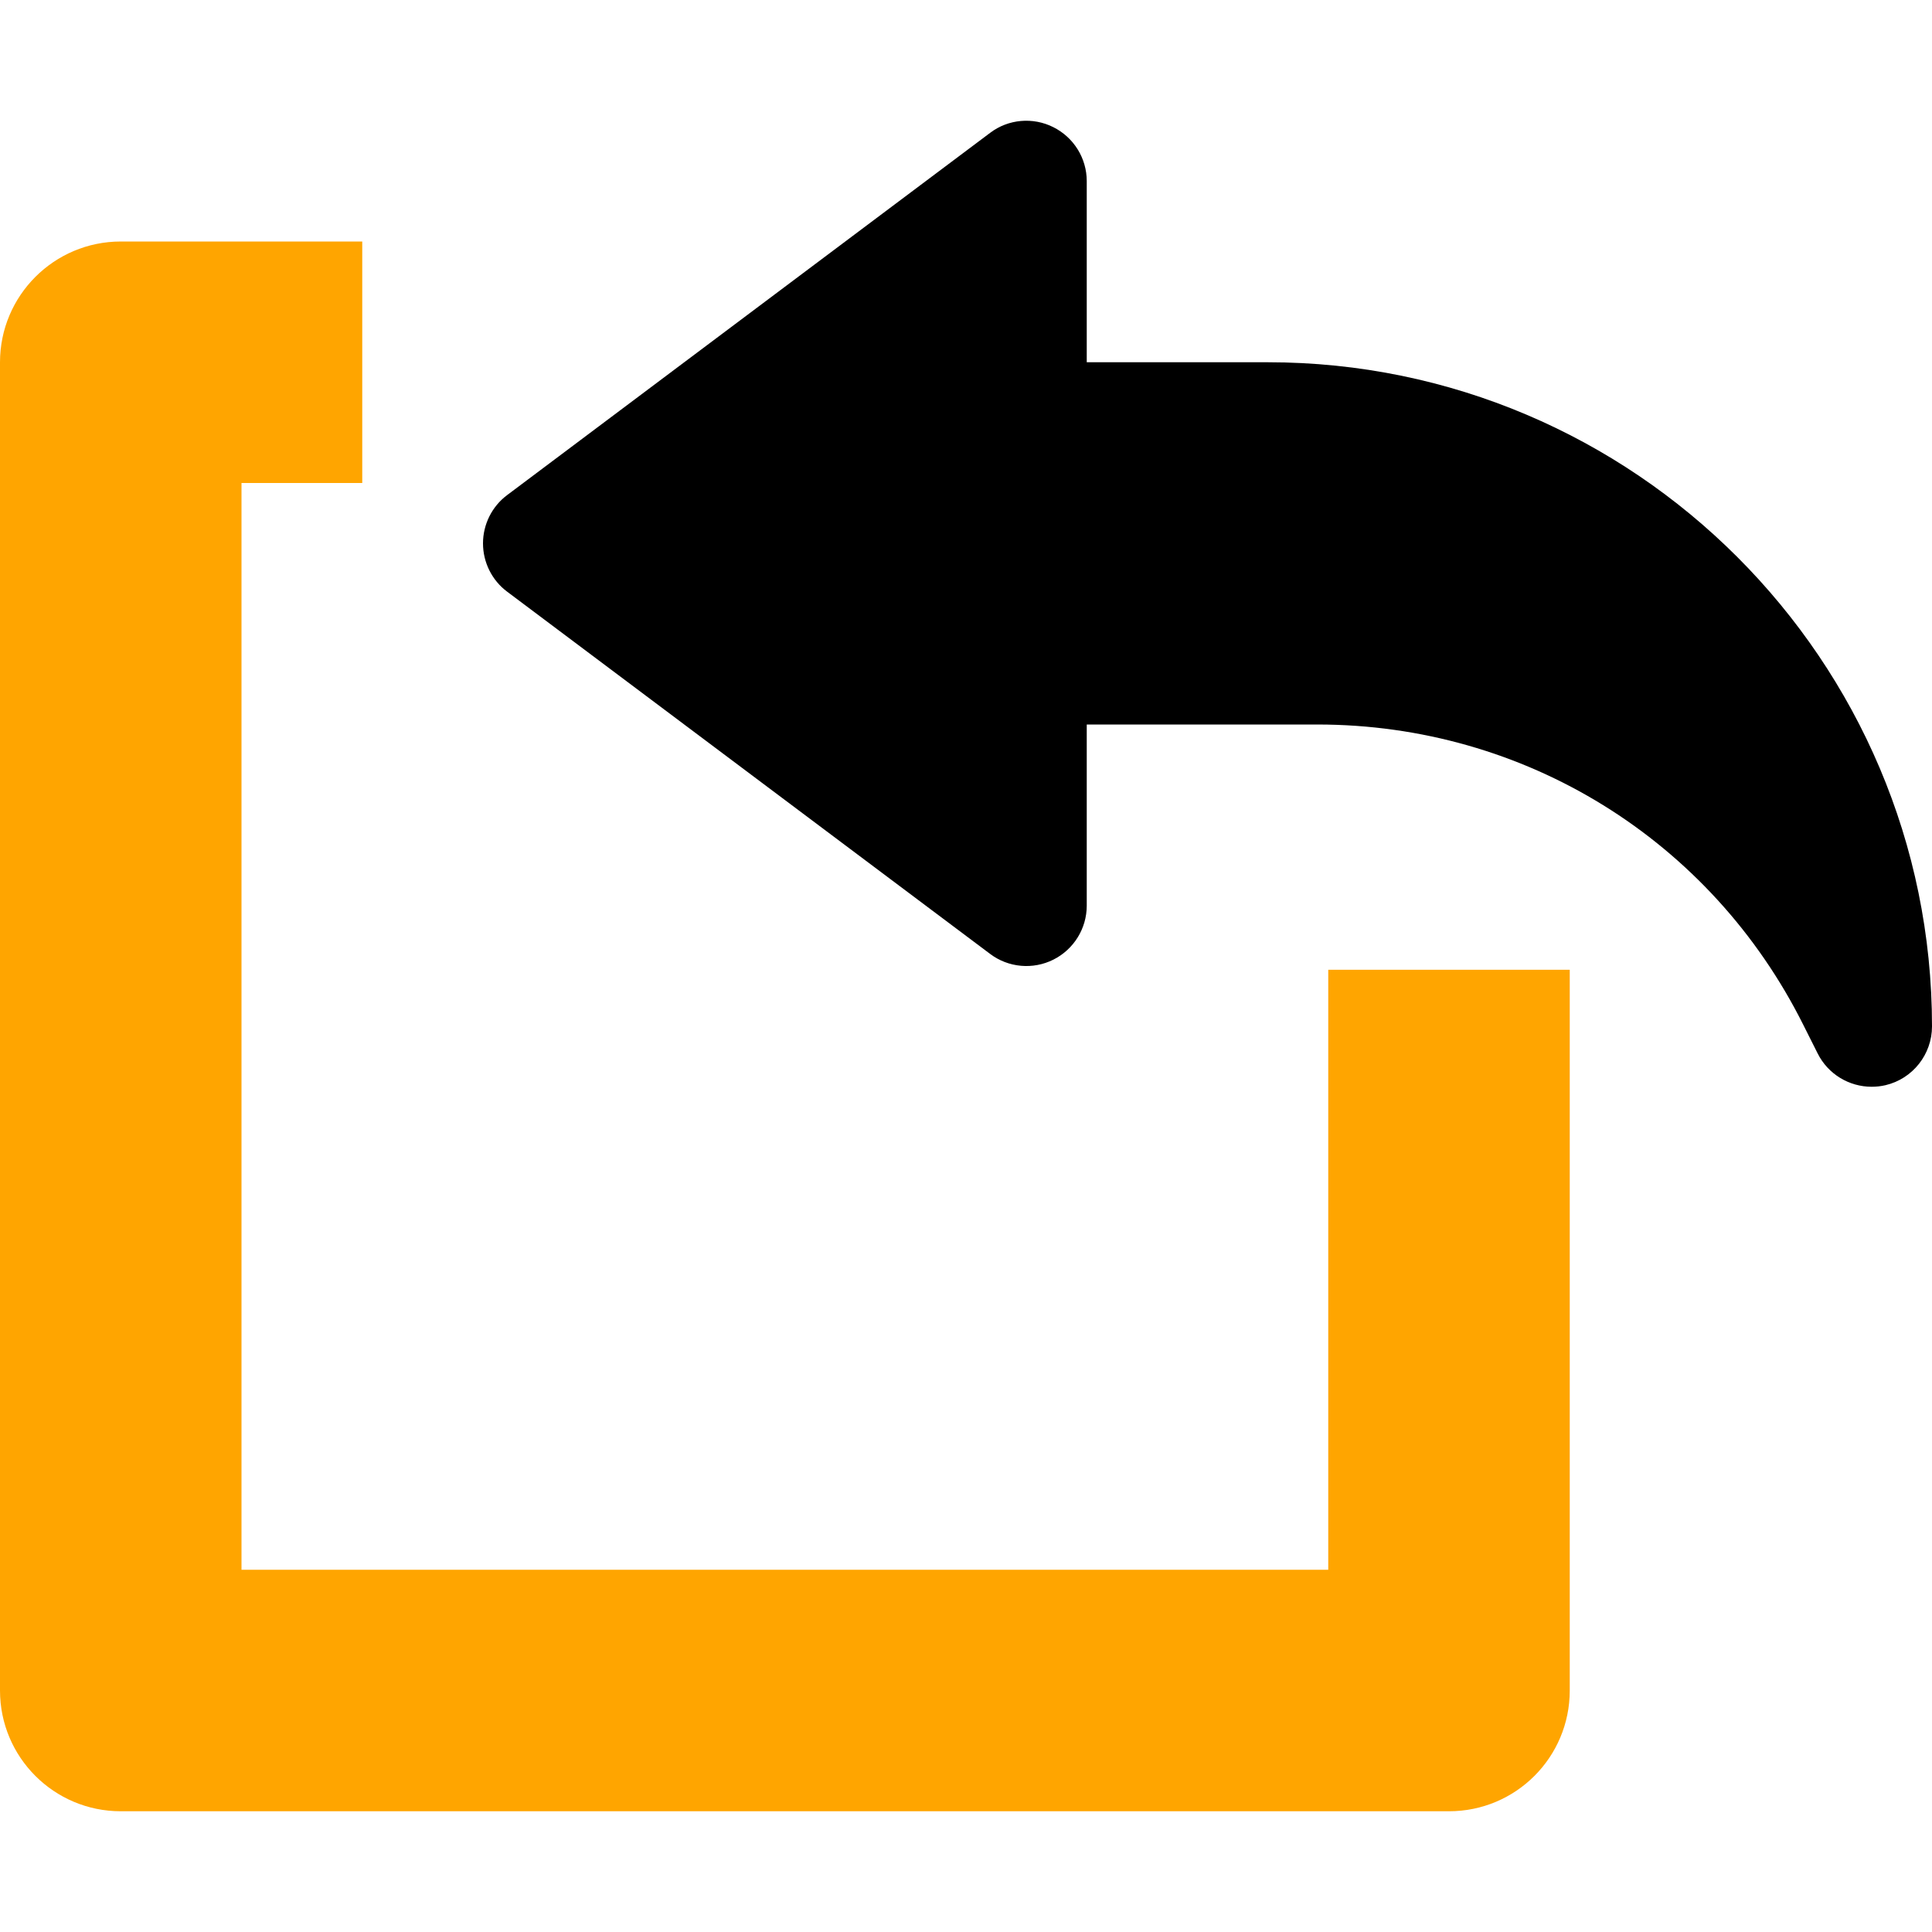 <?xml version="1.0" encoding="iso-8859-1"?>
<!-- Generator: Adobe Illustrator 19.0.0, SVG Export Plug-In . SVG Version: 6.00 Build 0)  -->
<svg version="1.1" id="Capa_1" xmlns="http://www.w3.org/2000/svg" xmlns:xlink="http://www.w3.org/1999/xlink" x="0px" y="0px"
	 viewBox="0 0 512 512" style="enable-background:new 0 0 512 512;" xml:space="preserve">
<path style="fill:#FFA500" d="M352,416.002H64v-288h32v-64H32c-17.664,0-32,14.336-32,32v352c0,17.696,14.336,32,32,32h352
	c17.696,0,32-14.304,32-32V256.994h-64V416.002z"/>
<path style="fill:#000000" d="M134.4,131.202l128-96c4.8-3.648,11.328-4.224,16.736-1.504c5.44,2.72,8.864,8.256,8.864,14.304v48
	h48c97.056,0,176,78.944,176,176c0,7.424-5.12,13.888-12.32,15.584c-1.216,0.288-2.464,0.416-3.68,0.416
	c-5.952,0-11.552-3.328-14.304-8.832l-3.776-7.52c-24.544-49.12-73.888-79.648-128.8-79.648H288v48
	c0,6.048-3.424,11.584-8.832,14.304s-11.936,2.144-16.768-1.504l-128-96c-4.032-3.008-6.4-7.776-6.4-12.8
	S130.368,134.21,134.4,131.202z"/>
<g>
</g>
<g>
</g>
<g>
</g>
<g>
</g>
<g>
</g>
<g>
</g>
<g>
</g>
<g>
</g>
<g>
</g>
<g>
</g>
<g>
</g>
<g>
</g>
<g>
</g>
<g>
</g>
<g>
</g>
</svg>
